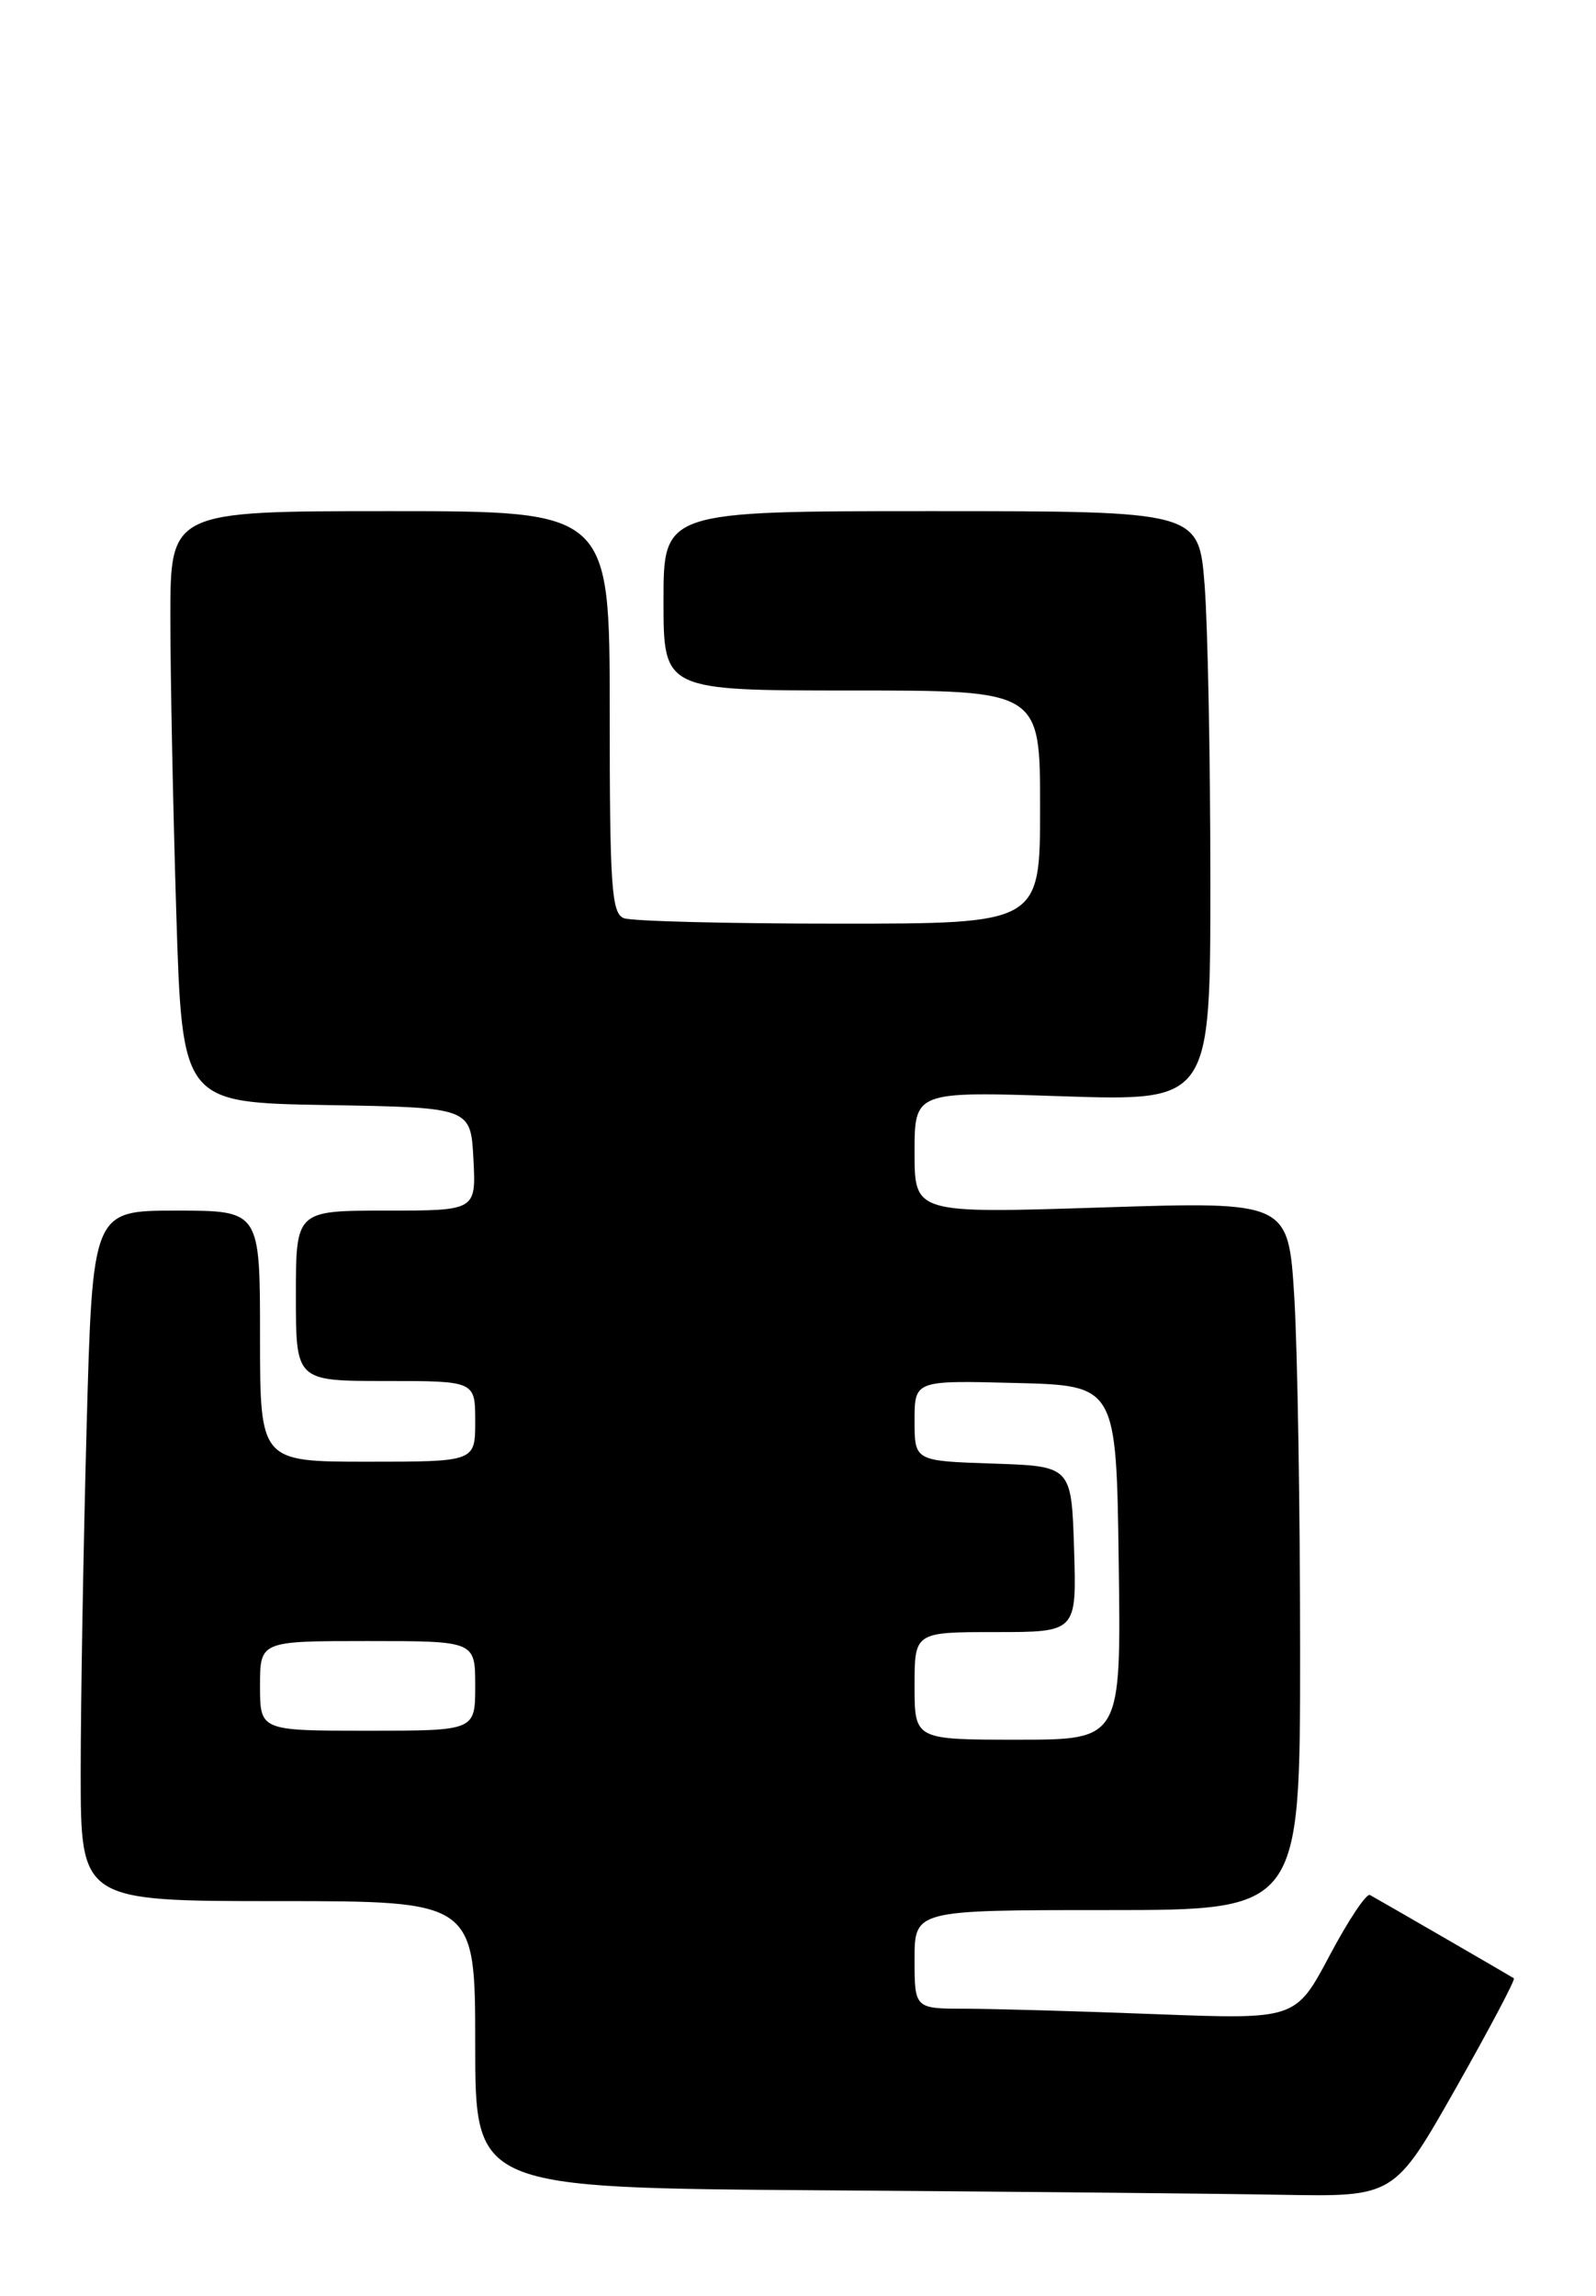 <?xml version="1.0" encoding="UTF-8" standalone="no"?>
<!DOCTYPE svg PUBLIC "-//W3C//DTD SVG 1.1//EN" "http://www.w3.org/Graphics/SVG/1.1/DTD/svg11.dtd" >
<svg xmlns="http://www.w3.org/2000/svg" xmlns:xlink="http://www.w3.org/1999/xlink" version="1.1" viewBox="0 0 178 256">
 <g >
 <path fill="currentColor"
d=" M 162.34 232.91 C 166.10 226.27 169.03 220.74 168.84 220.61 C 168.49 220.37 154.03 212.00 152.79 211.32 C 152.40 211.10 150.37 214.14 148.29 218.07 C 144.50 225.20 144.50 225.20 129.00 224.61 C 120.47 224.28 110.91 224.01 107.75 224.00 C 102.00 224.00 102.00 224.00 102.00 218.50 C 102.00 213.00 102.00 213.00 123.50 213.00 C 145.00 213.00 145.00 213.00 145.00 184.16 C 145.00 168.29 144.71 150.51 144.35 144.64 C 143.69 133.98 143.69 133.98 122.85 134.65 C 102.00 135.32 102.00 135.32 102.00 128.51 C 102.00 121.70 102.00 121.70 118.50 122.25 C 135.00 122.79 135.00 122.79 134.99 98.15 C 134.99 84.59 134.70 69.79 134.35 65.25 C 133.70 57.00 133.70 57.00 103.85 57.00 C 74.00 57.00 74.00 57.00 74.00 67.00 C 74.00 77.00 74.00 77.00 95.00 77.00 C 116.00 77.00 116.00 77.00 116.00 90.00 C 116.00 103.00 116.00 103.00 93.58 103.00 C 81.25 103.00 70.45 102.73 69.58 102.39 C 68.20 101.86 68.00 98.89 68.00 79.39 C 68.00 57.00 68.00 57.00 43.50 57.00 C 19.00 57.00 19.00 57.00 19.00 68.84 C 19.00 75.35 19.30 90.19 19.66 101.81 C 20.32 122.95 20.32 122.95 36.41 123.23 C 52.50 123.50 52.50 123.50 52.80 129.25 C 53.10 135.00 53.10 135.00 43.05 135.00 C 33.00 135.00 33.00 135.00 33.00 144.50 C 33.00 154.00 33.00 154.00 43.00 154.00 C 53.00 154.00 53.00 154.00 53.00 158.50 C 53.00 163.00 53.00 163.00 41.00 163.00 C 29.00 163.00 29.00 163.00 29.00 149.00 C 29.00 135.00 29.00 135.00 19.66 135.00 C 10.32 135.00 10.32 135.00 9.66 159.16 C 9.30 172.45 9.00 189.78 9.00 197.66 C 9.00 212.00 9.00 212.00 31.00 212.00 C 53.00 212.00 53.00 212.00 53.00 227.99 C 53.00 243.98 53.00 243.98 91.75 244.25 C 113.06 244.40 136.12 244.62 143.00 244.75 C 155.50 244.97 155.50 244.97 162.34 232.91 Z  M 102.00 188.00 C 102.00 182.00 102.00 182.00 111.04 182.00 C 120.08 182.00 120.08 182.00 119.79 172.75 C 119.50 163.50 119.50 163.50 110.75 163.21 C 102.00 162.92 102.00 162.92 102.00 158.43 C 102.00 153.93 102.00 153.93 113.25 154.22 C 124.50 154.50 124.50 154.50 124.77 174.25 C 125.04 194.00 125.04 194.00 113.52 194.00 C 102.00 194.00 102.00 194.00 102.00 188.00 Z  M 29.00 188.00 C 29.00 183.00 29.00 183.00 41.00 183.00 C 53.00 183.00 53.00 183.00 53.00 188.00 C 53.00 193.00 53.00 193.00 41.00 193.00 C 29.00 193.00 29.00 193.00 29.00 188.00 Z "/>
</g>
</svg>